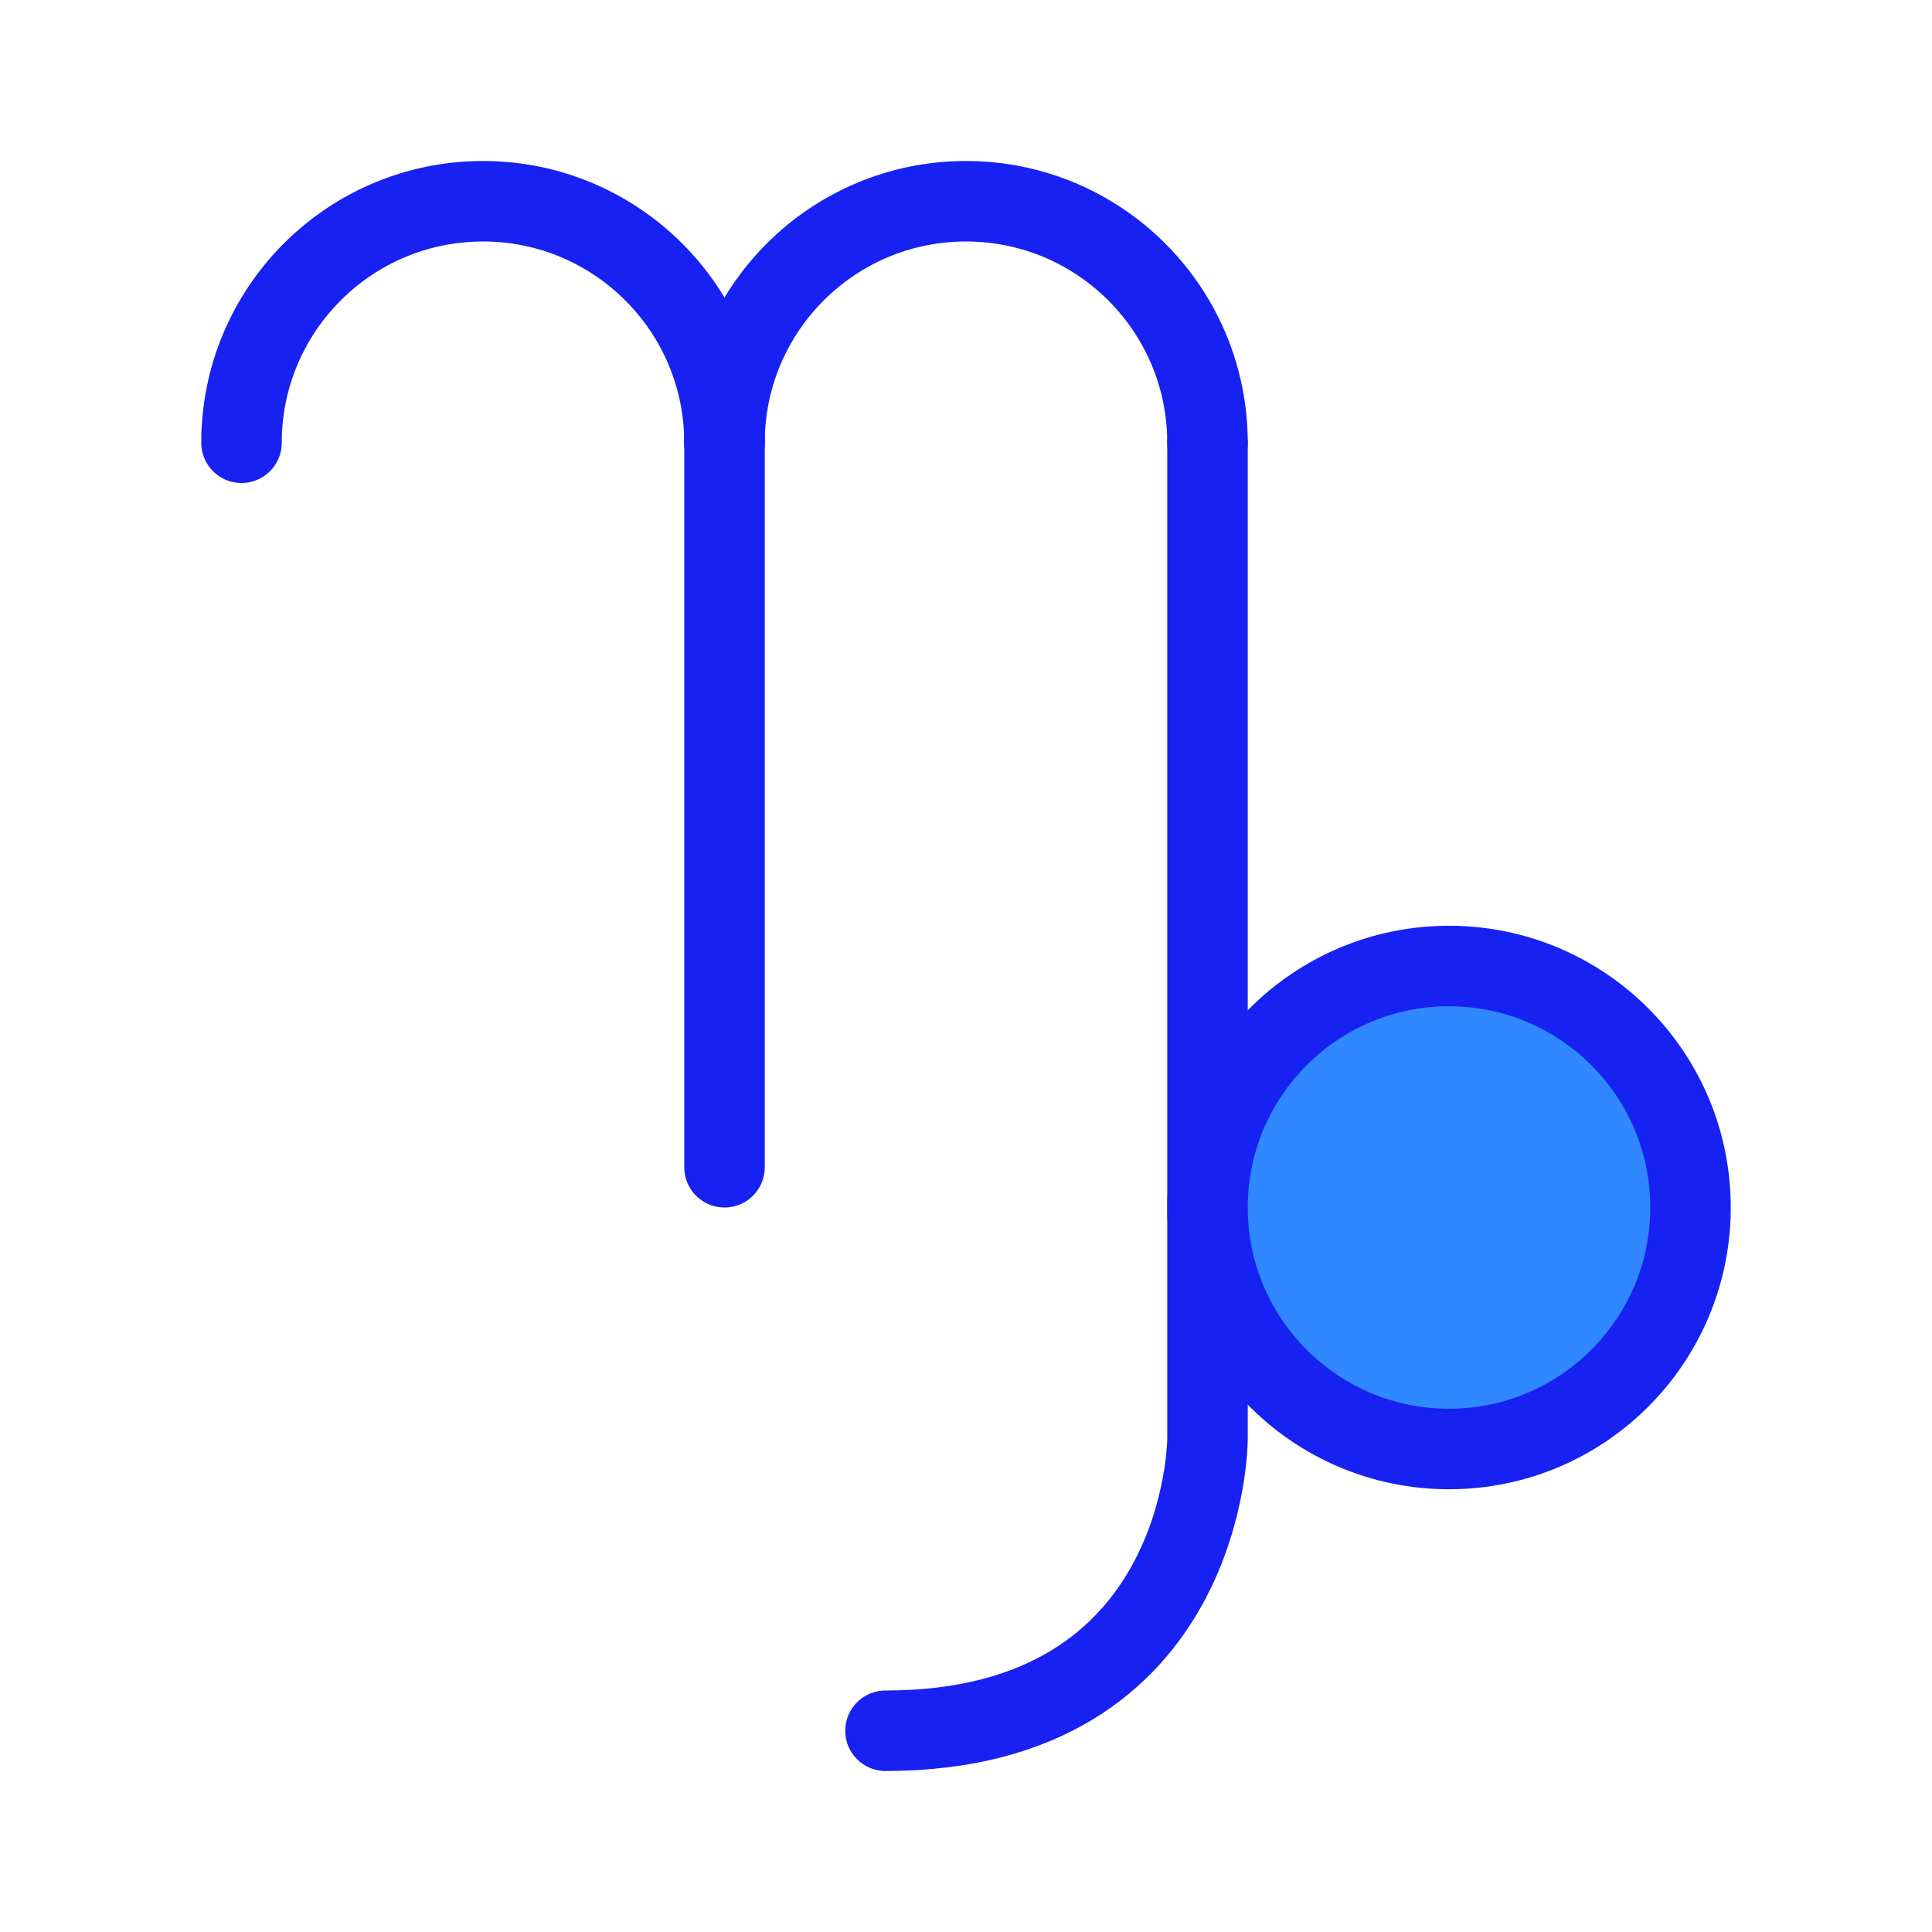 <?xml version="1.0" encoding="UTF-8"?><svg width="24" height="24" viewBox="0 0 48 48" fill="none" xmlns="http://www.w3.org/2000/svg"><path d="M18 11C18 7.686 15.314 5 12 5C8.686 5 6 7.686 6 11" stroke="#1721F1" stroke-width="2" stroke-linecap="round" stroke-linejoin="round"/><path d="M18 11V29" stroke="#1721F1" stroke-width="2" stroke-linecap="round" stroke-linejoin="round"/><path d="M30 11C30 7.686 27.314 5 24 5C20.686 5 18 7.686 18 11" stroke="#1721F1" stroke-width="2" stroke-linecap="round" stroke-linejoin="round"/><path d="M30 11V31V35.75C30 35.75 30 43 22 43" stroke="#1721F1" stroke-width="2" stroke-linecap="round" stroke-linejoin="round"/><circle cx="36" cy="30" r="6" fill="#2F88FF" stroke="#1721F1" stroke-width="2"/></svg>